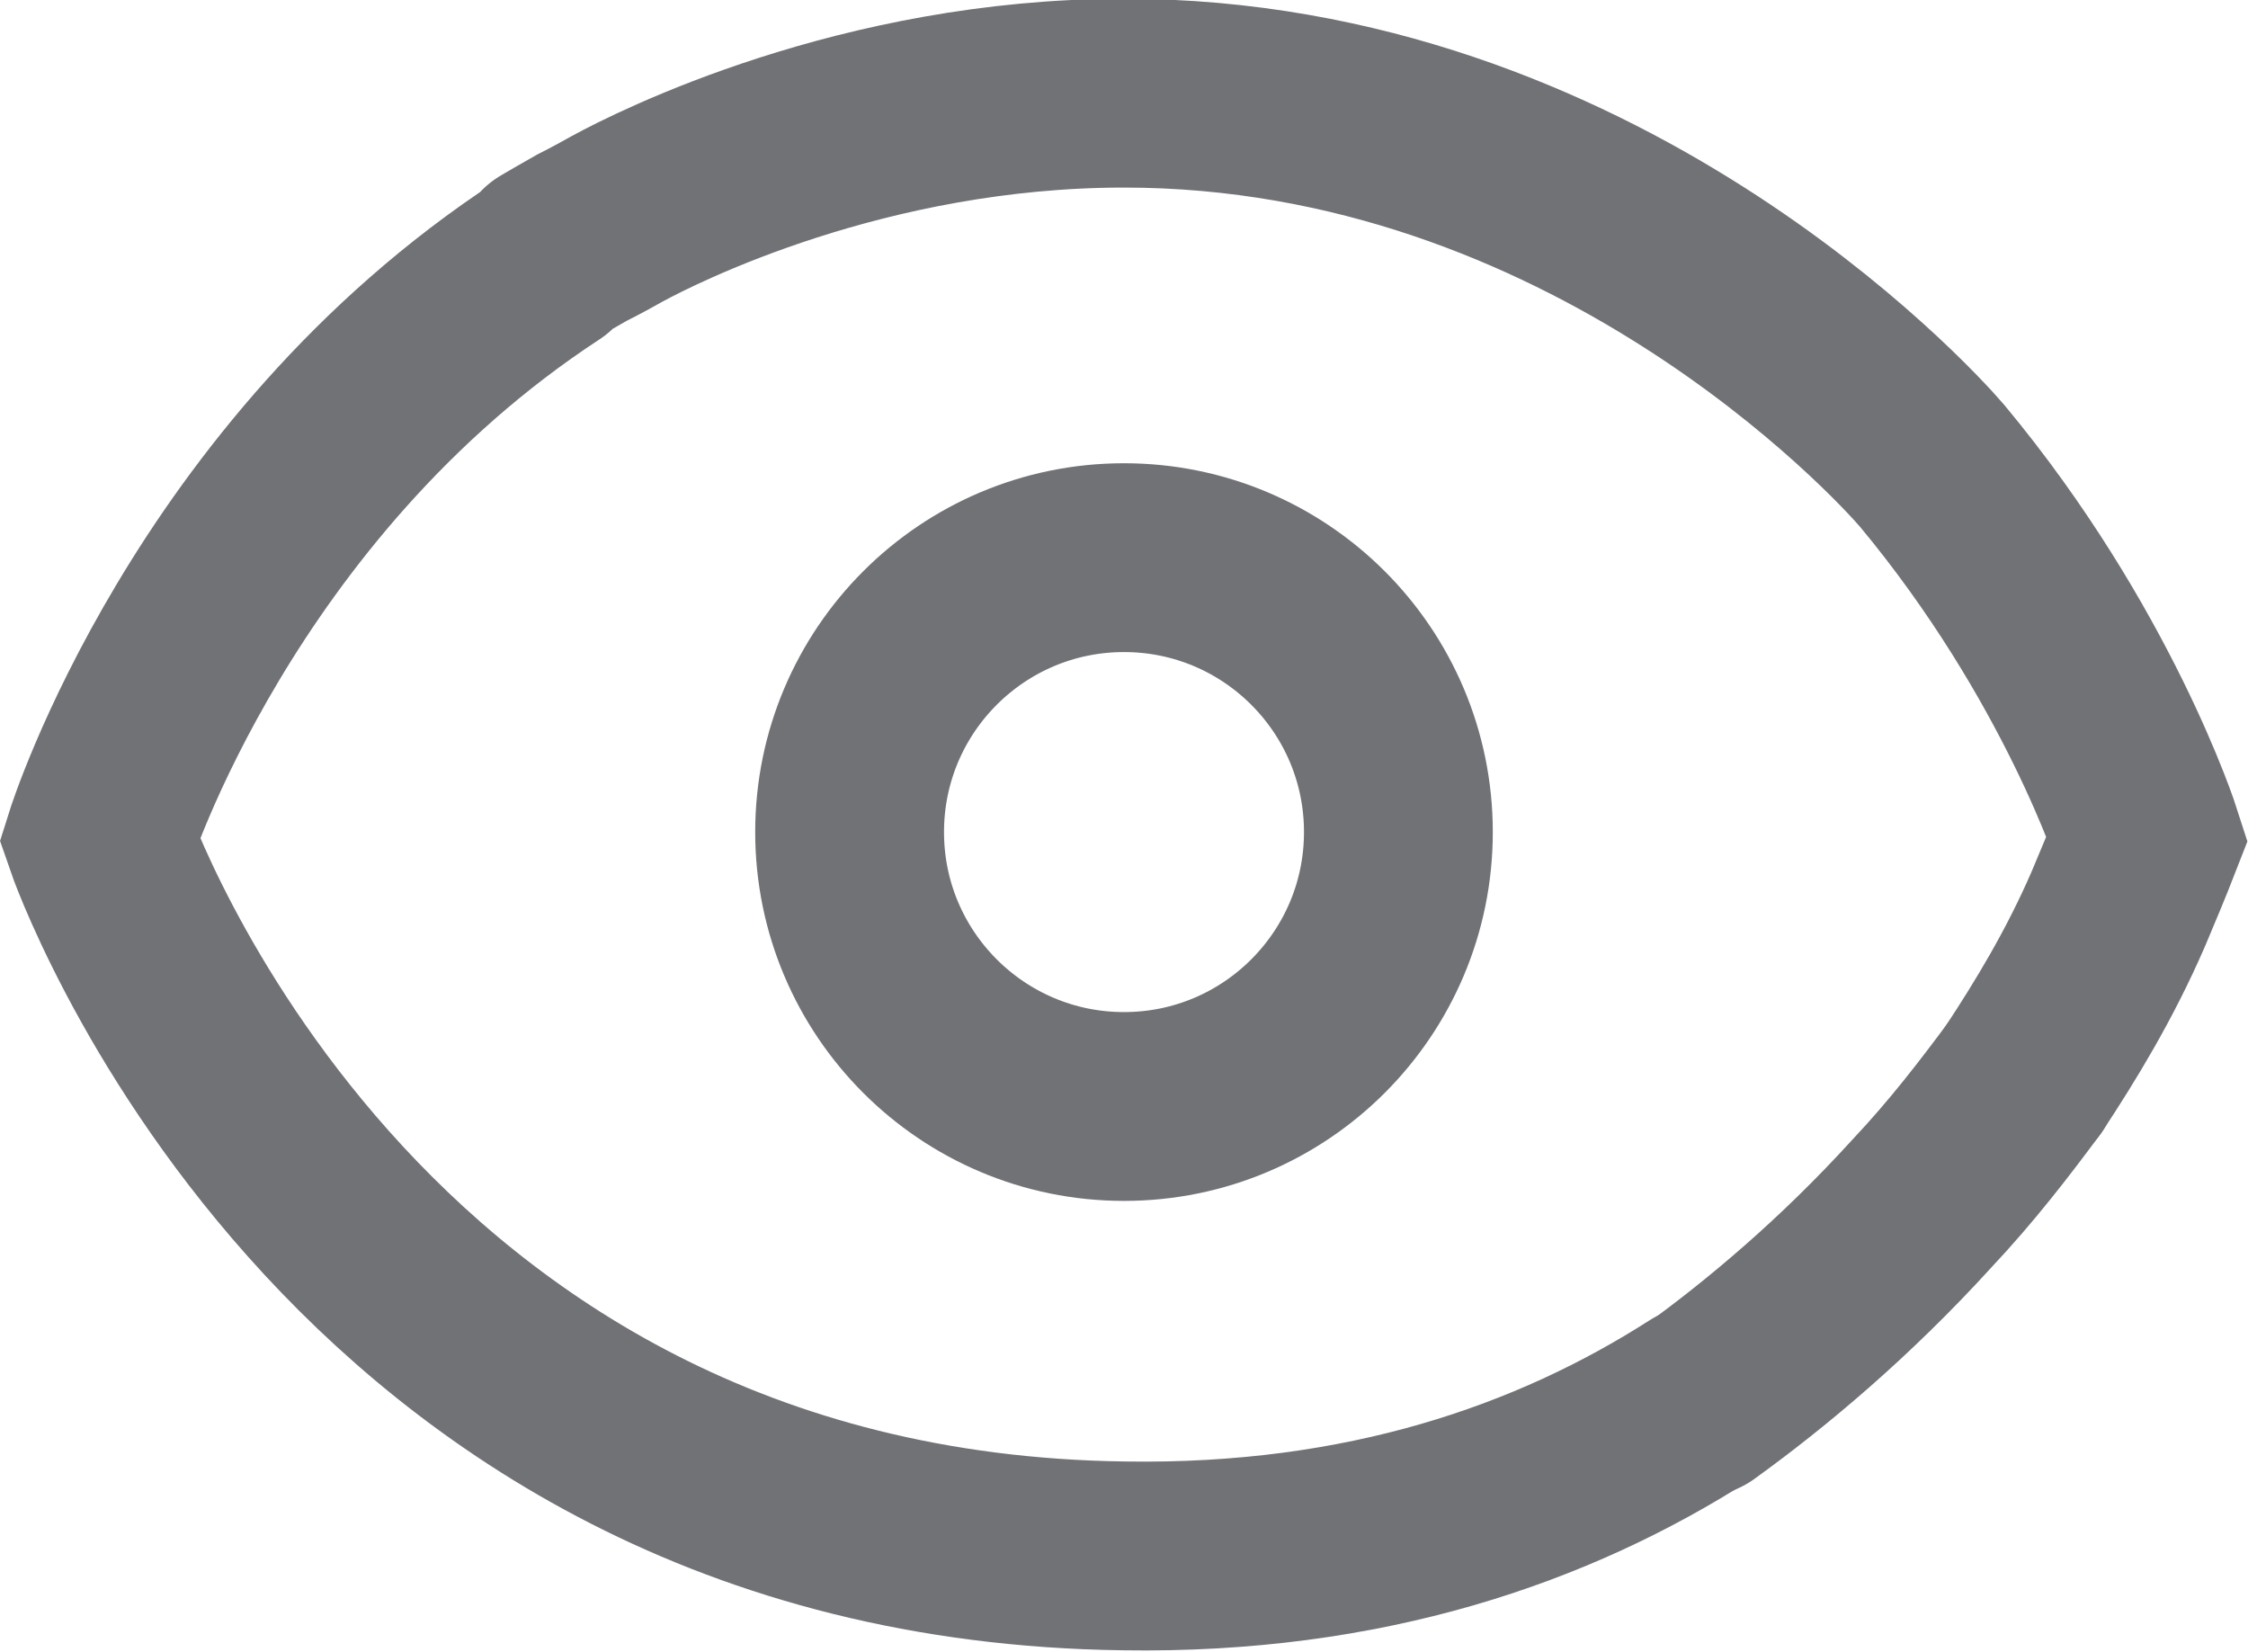 <?xml version="1.0" encoding="UTF-8"?>
<svg id="Layer_1" data-name="Layer 1" xmlns="http://www.w3.org/2000/svg" viewBox="0 0 17.86 13.12">
  <defs>
    <style>
      .cls-1 {
        fill: none;
        stroke: #707276;
        stroke-linecap: round;
        stroke-width: 1.5px;
      }
    </style>
  </defs>
  <g id="Eye_Closed" data-name="Eye Closed">
    <path id="Icon" class="cls-1" d="m16.08,8.57h0c.25-.38.52-.82.75-1.35.08-.19.16-.38.23-.56,0,0-.47-1.47-1.71-2.96-.24-.28-2.7-2.96-6.42-2.96-2.07,0-3.7.82-4.03,1-.14.08-.28.15-.28.15-.09.05-.19.11-.26.15m9.15,9.08c-1.17.75-2.67,1.27-4.58,1.24C2.72,12.28.79,6.67.79,6.67c0,0,.9-2.86,3.56-4.6"/>
  </g>
  <circle class="cls-1" cx="8.93" cy="6.61" r="2.18"/>
  <path class="cls-1" d="m16.08,8.57c-.23.31-.49.65-.81.99-.61.67-1.23,1.19-1.77,1.58"/>
</svg>